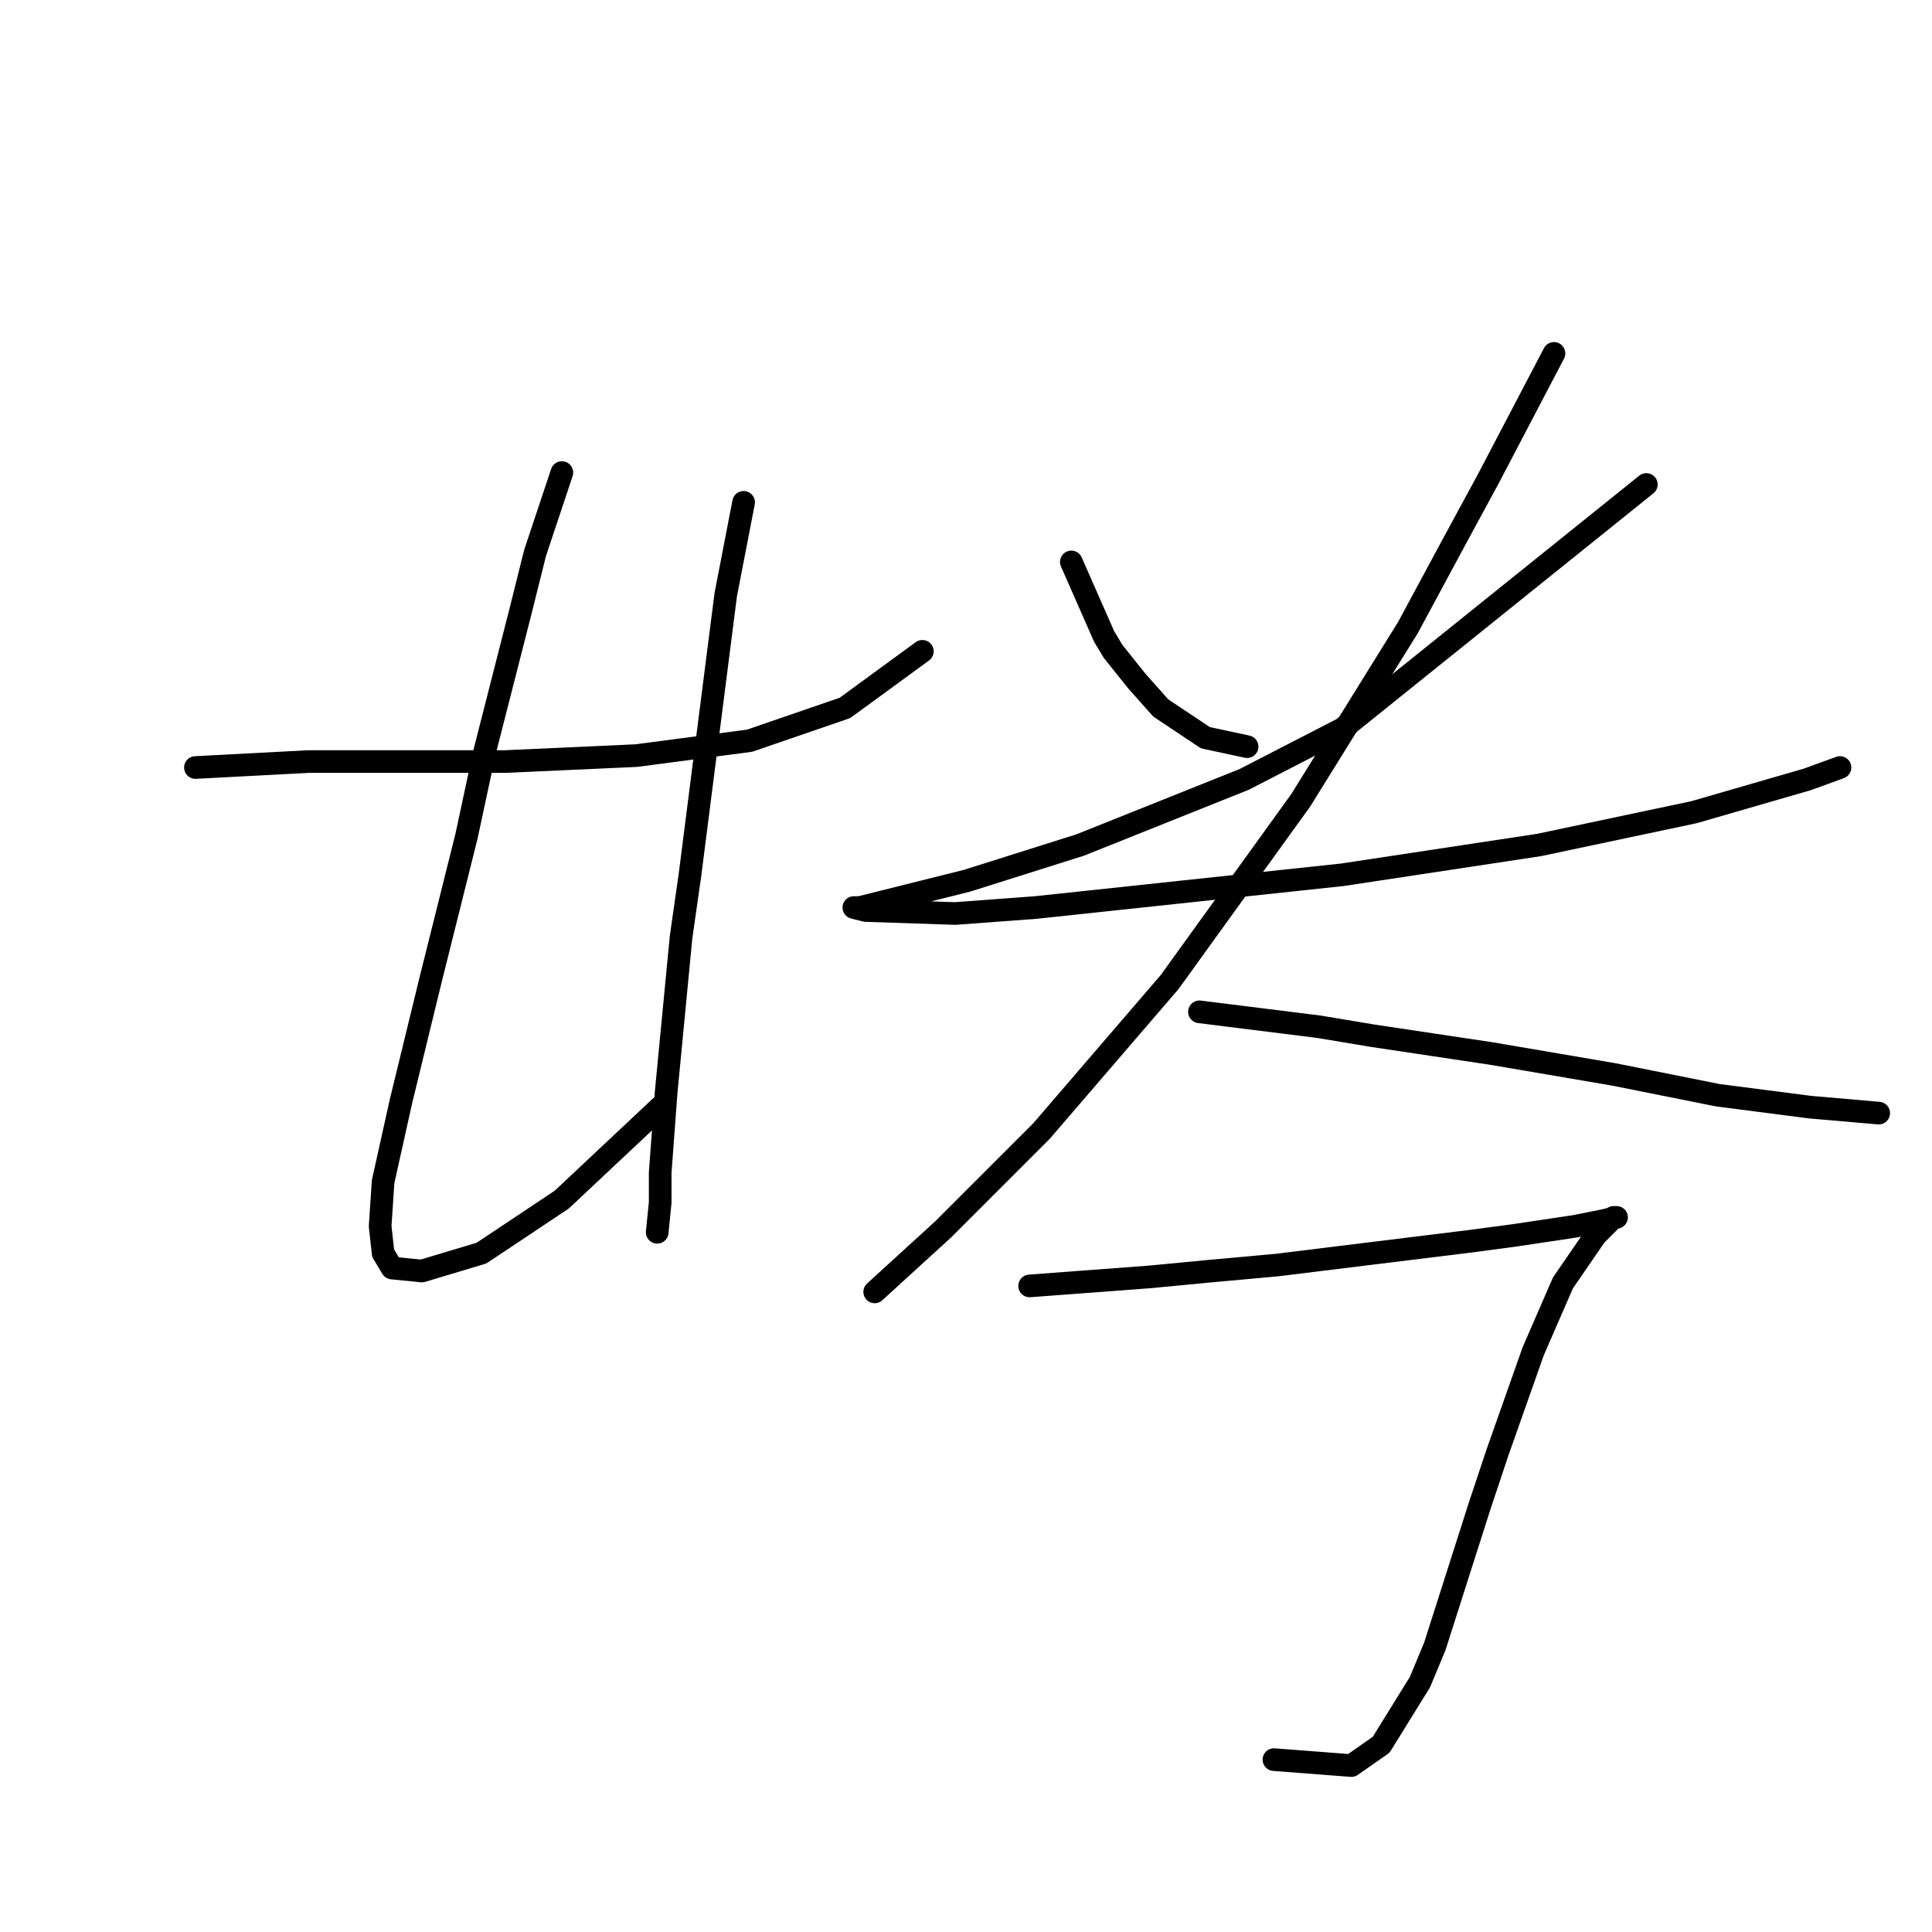 <?xml version="1.0" standalone="no"?>
    <svg width="256" height="256" xmlns="http://www.w3.org/2000/svg" version="1.1">
    <polyline stroke="black" stroke-width="3" stroke-linecap="round" fill="transparent" stroke-linejoin="round" points="25.894 101.7 40.896 100.91 48.791 100.91 58.266 100.91 66.951 100.91 84.321 100.121 99.322 98.147 111.955 93.804 122.219 86.304 122.219 86.304 " />
        <polyline stroke="black" stroke-width="3" stroke-linecap="round" fill="transparent" stroke-linejoin="round" points="74.451 62.617 70.898 73.276 68.925 81.172 64.187 99.726 61.819 110.78 57.081 129.729 53.134 145.914 50.765 156.573 50.37 162.495 50.765 166.048 51.949 168.022 55.897 168.416 63.792 166.048 74.451 158.942 87.479 146.704 87.479 146.704 " />
        <polyline stroke="black" stroke-width="3" stroke-linecap="round" fill="transparent" stroke-linejoin="round" points="98.532 66.565 96.164 78.803 93.795 97.357 91.427 115.912 90.242 124.202 88.268 144.73 87.479 155.389 87.479 159.337 87.084 163.284 87.084 163.284 " />
        <polyline stroke="black" stroke-width="3" stroke-linecap="round" fill="transparent" stroke-linejoin="round" points="141.957 74.46 146.3 84.33 147.484 86.304 149.063 88.278 150.642 90.251 153.801 93.804 159.722 97.752 165.249 98.936 165.249 98.936 " />
        <polyline stroke="black" stroke-width="3" stroke-linecap="round" fill="transparent" stroke-linejoin="round" points="218.148 64.196 177.882 96.568 164.854 103.279 143.142 111.964 128.14 116.701 117.087 119.465 113.929 120.254 113.139 120.254 114.718 120.649 126.561 121.044 137.22 120.254 177.882 115.912 203.937 111.964 224.465 107.621 239.466 103.279 243.809 101.7 243.809 101.7 " />
        <polyline stroke="black" stroke-width="3" stroke-linecap="round" fill="transparent" stroke-linejoin="round" points="205.911 46.826 197.226 63.407 192.093 72.881 186.567 83.145 172.355 106.042 154.985 130.123 138.01 149.862 124.982 162.889 115.902 171.18 115.902 171.18 " />
        <polyline stroke="black" stroke-width="3" stroke-linecap="round" fill="transparent" stroke-linejoin="round" points="158.933 134.071 174.724 136.045 181.829 137.229 189.725 138.414 197.62 139.598 213.806 142.361 227.623 145.125 239.861 146.704 248.941 147.493 248.941 147.493 " />
        <polyline stroke="black" stroke-width="3" stroke-linecap="round" fill="transparent" stroke-linejoin="round" points="136.431 170.39 152.221 169.206 160.512 168.416 169.197 167.627 194.857 164.469 200.778 163.679 208.674 162.495 212.622 161.705 214.201 161.31 213.806 161.31 212.622 162.495 211.437 163.679 207.095 169.995 203.147 179.075 198.41 192.497 196.041 199.603 190.12 218.158 188.146 222.895 183.014 231.185 179.066 233.948 168.802 233.159 168.802 233.159 " />
        </svg>